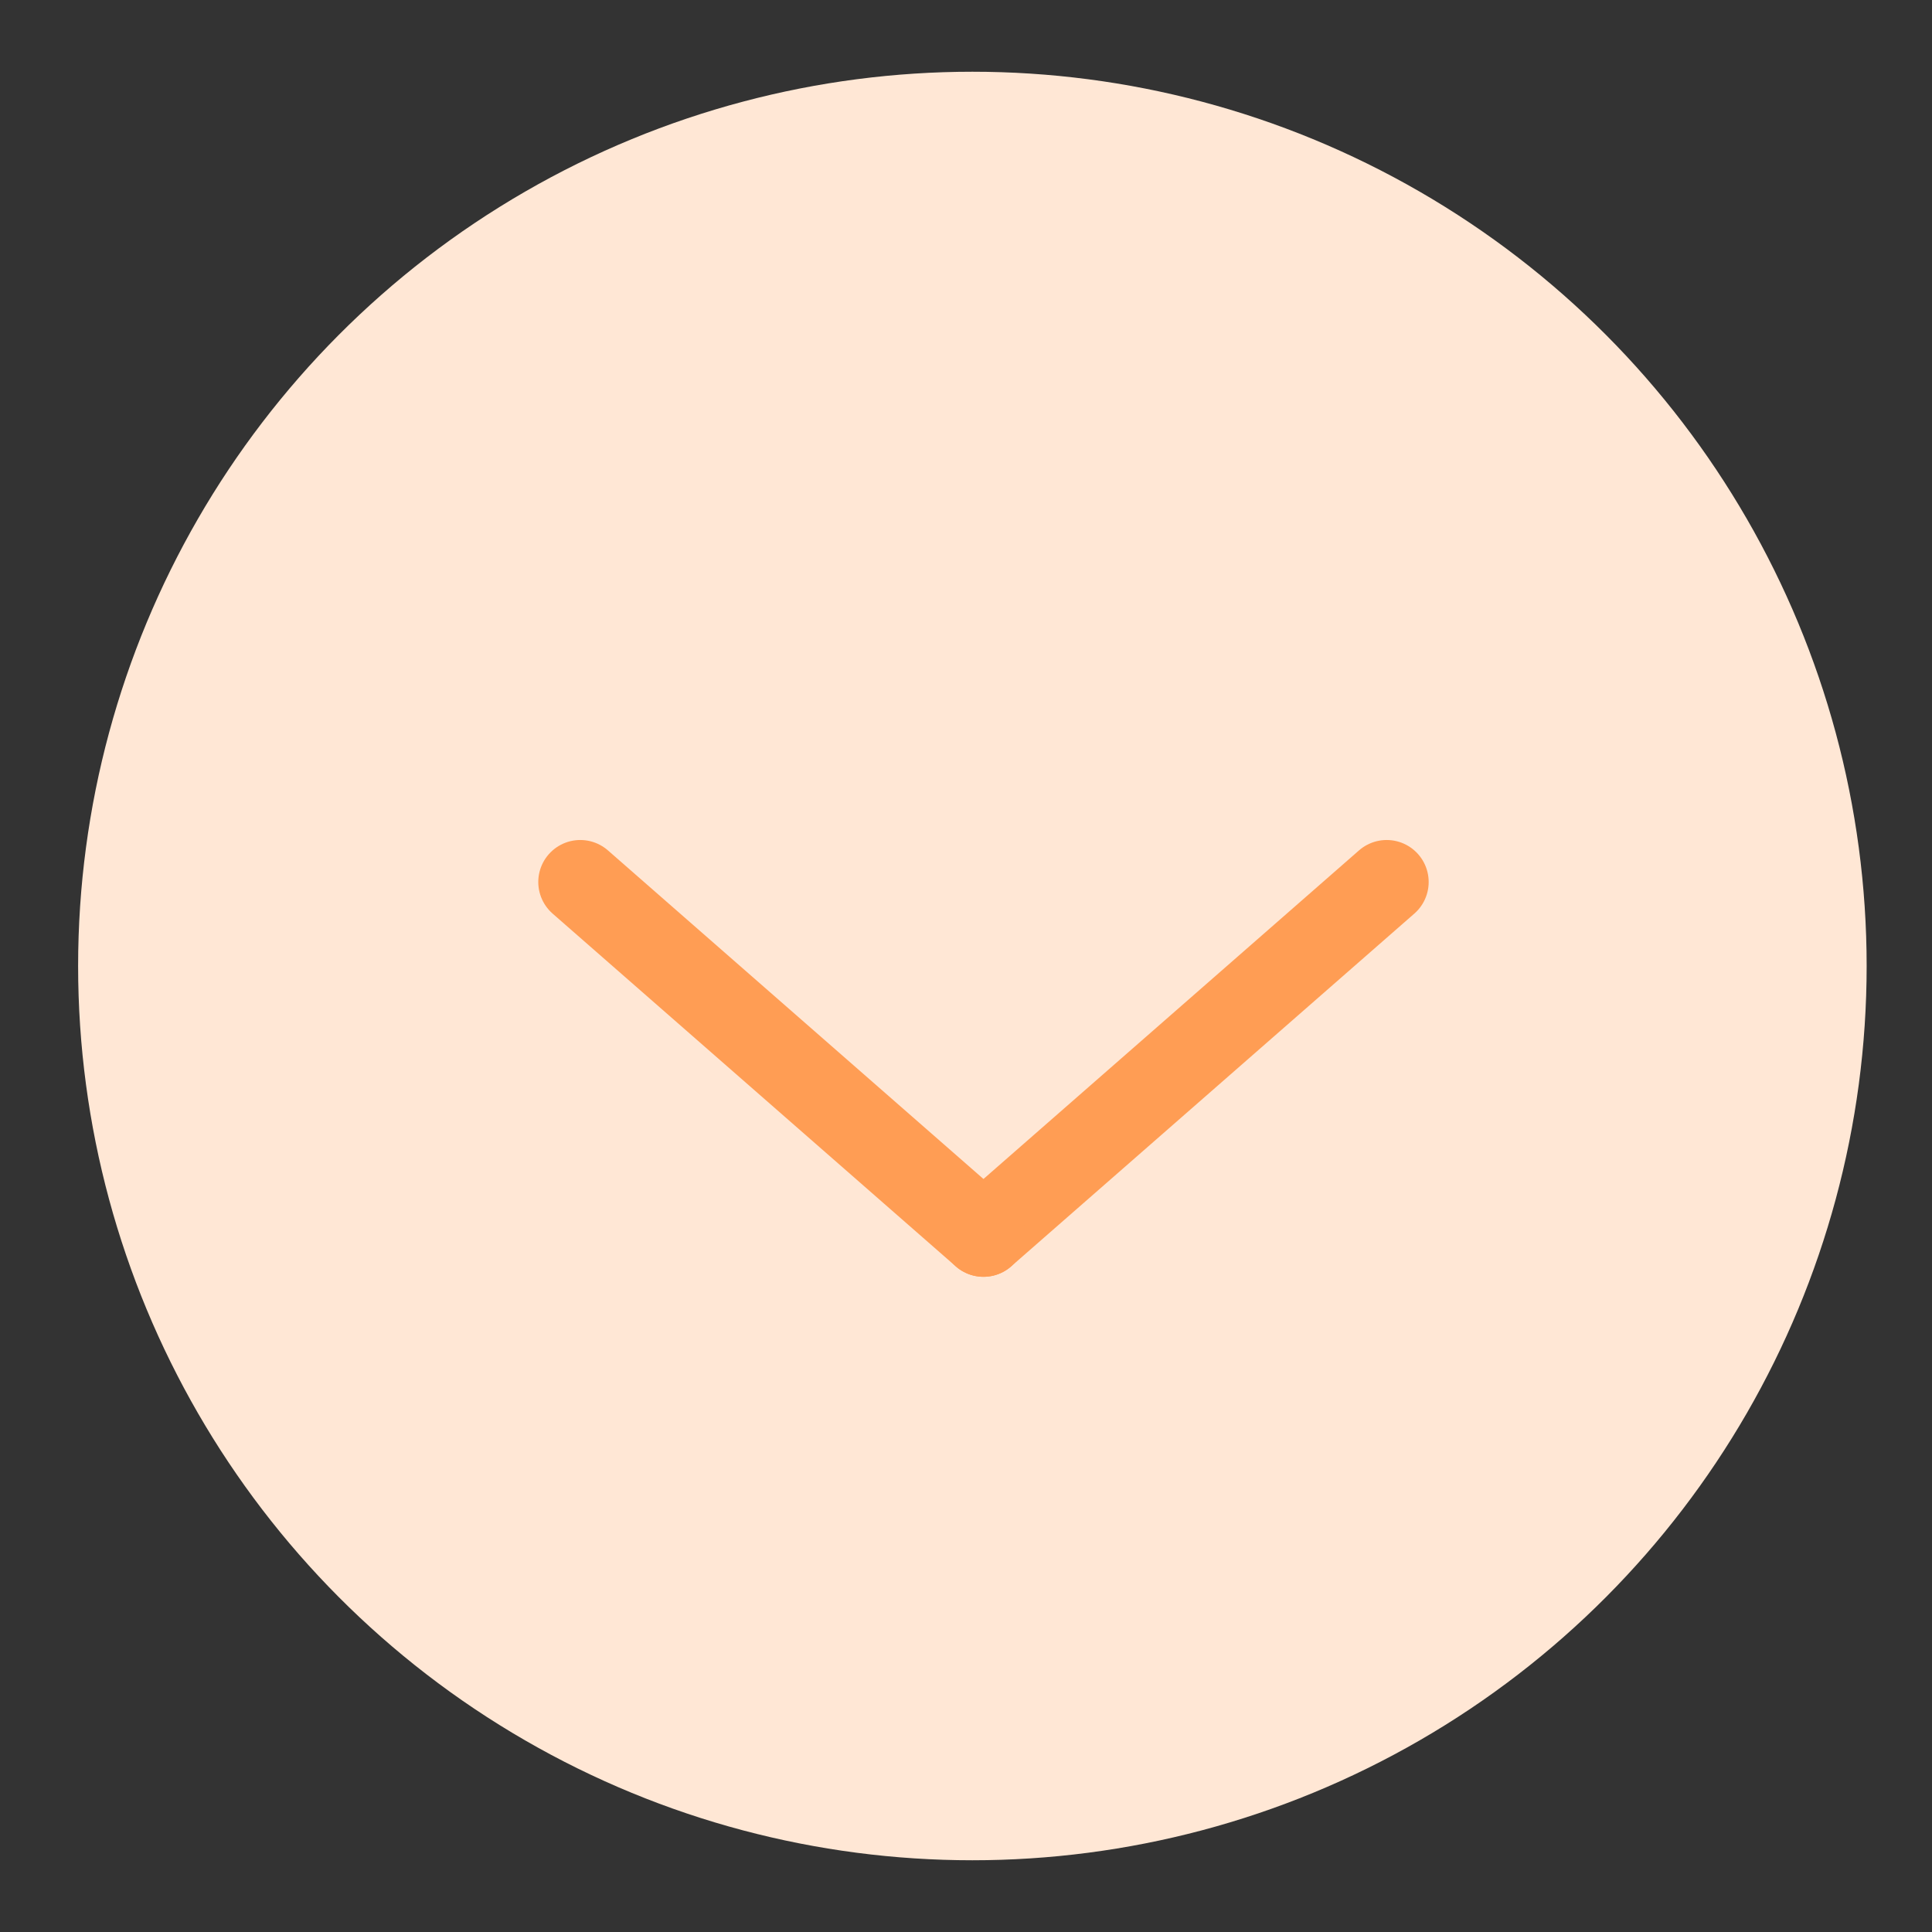 <svg width="23" height="23" viewBox="0 0 23 23" fill="none" xmlns="http://www.w3.org/2000/svg">
<rect x="0" y="0" width="23" height="23" fill="#333333" stroke="none"/>
<circle cx="11.576" cy="11.5" r="10.646" fill="#FFE7D5"/>
<path d="M16.508 10.5L11.708 14.7" stroke="#FF9D54" stroke-linecap="round"/>
<path d="M6.908 10.5L11.708 14.7" stroke="#FF9D54" stroke-linecap="round"/>
</svg>
